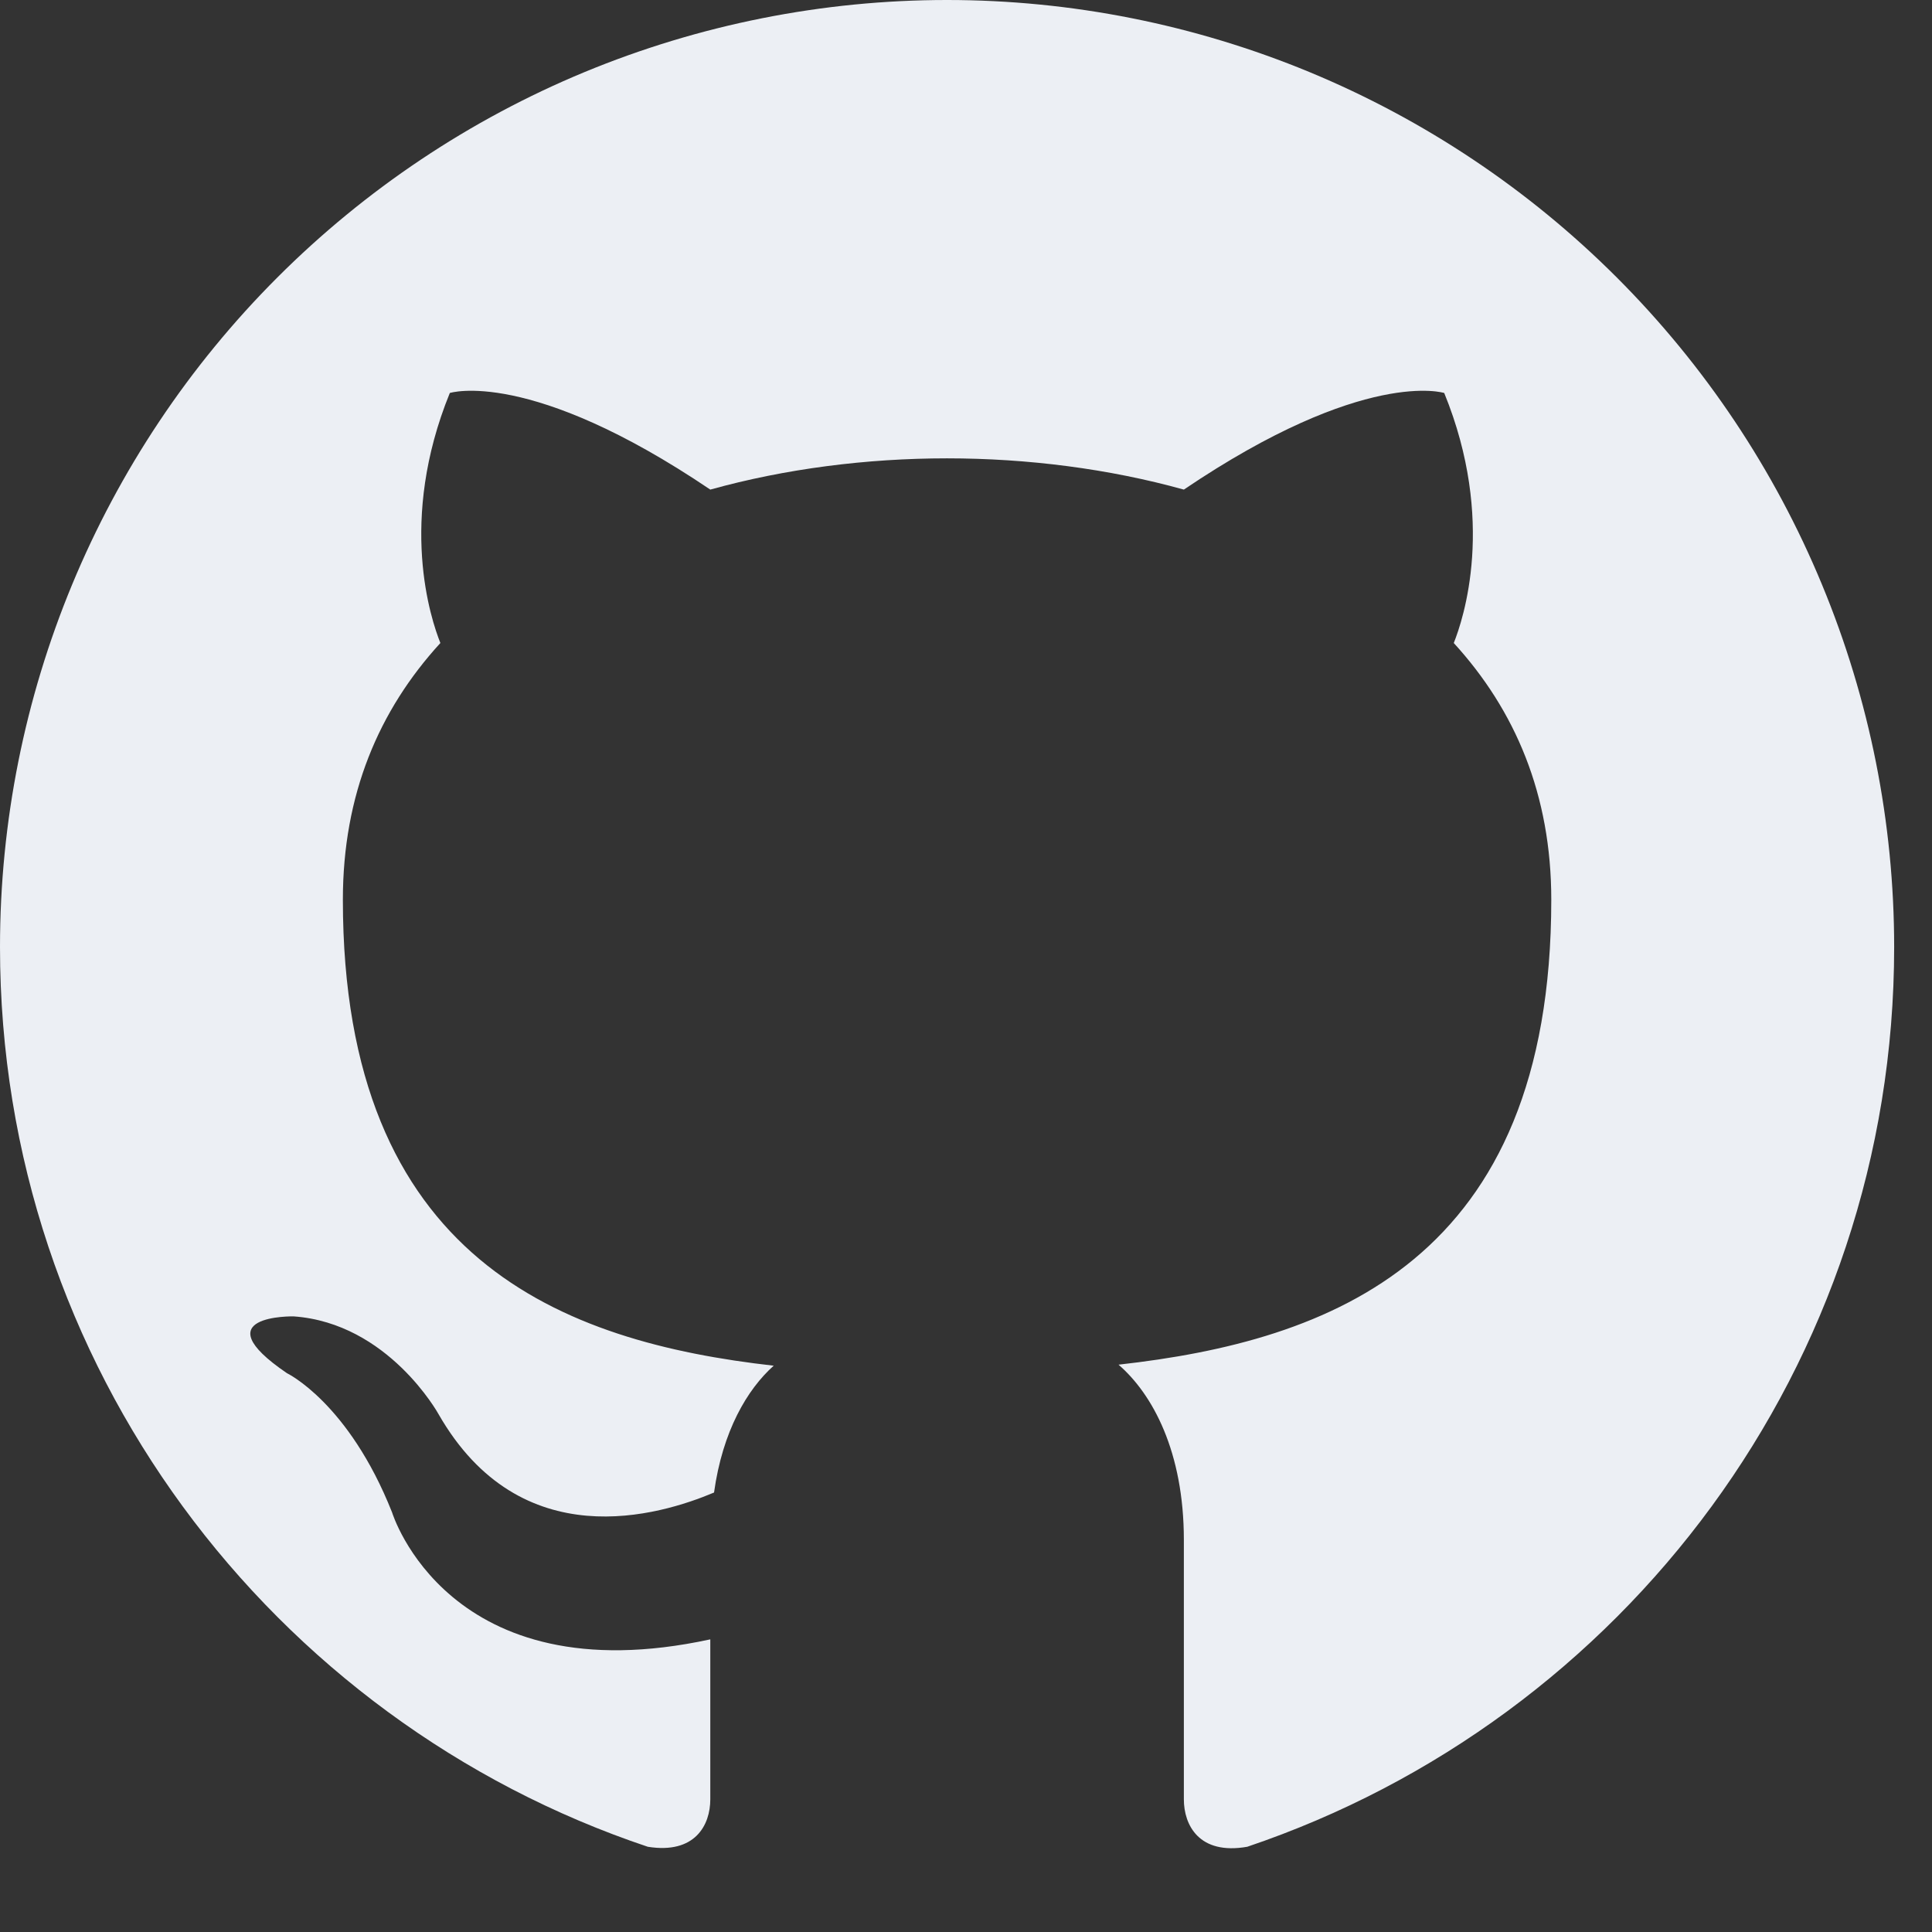 <svg width="17" height="17" viewBox="0 0 17 17" fill="none" xmlns="http://www.w3.org/2000/svg">
<rect x="0" y="0" width="17" height="17" fill="#333333" stroke="none"/>
<path d="M8.333 0C7.239 0 6.155 0.216 5.144 0.634C4.133 1.053 3.215 1.667 2.441 2.441C0.878 4.004 0 6.123 0 8.333C0 12.017 2.392 15.142 5.7 16.25C6.117 16.317 6.25 16.058 6.25 15.833V14.425C3.942 14.925 3.45 13.308 3.45 13.308C3.067 12.342 2.525 12.083 2.525 12.083C1.767 11.567 2.583 11.583 2.583 11.583C3.417 11.642 3.858 12.442 3.858 12.442C4.583 13.708 5.808 13.333 6.283 13.133C6.358 12.592 6.575 12.225 6.808 12.017C4.958 11.808 3.017 11.092 3.017 7.917C3.017 6.992 3.333 6.25 3.875 5.658C3.792 5.45 3.5 4.583 3.958 3.458C3.958 3.458 4.658 3.233 6.25 4.308C6.908 4.125 7.625 4.033 8.333 4.033C9.042 4.033 9.758 4.125 10.417 4.308C12.008 3.233 12.708 3.458 12.708 3.458C13.167 4.583 12.875 5.45 12.792 5.658C13.333 6.25 13.65 6.992 13.65 7.917C13.65 11.1 11.7 11.8 9.842 12.008C10.142 12.267 10.417 12.775 10.417 13.55V15.833C10.417 16.058 10.55 16.325 10.975 16.25C14.283 15.133 16.667 12.017 16.667 8.333C16.667 7.239 16.451 6.155 16.032 5.144C15.614 4.133 15 3.215 14.226 2.441C13.452 1.667 12.533 1.053 11.522 0.634C10.511 0.216 9.428 0 8.333 0Z" fill="#ECEFF4"/>
</svg>
